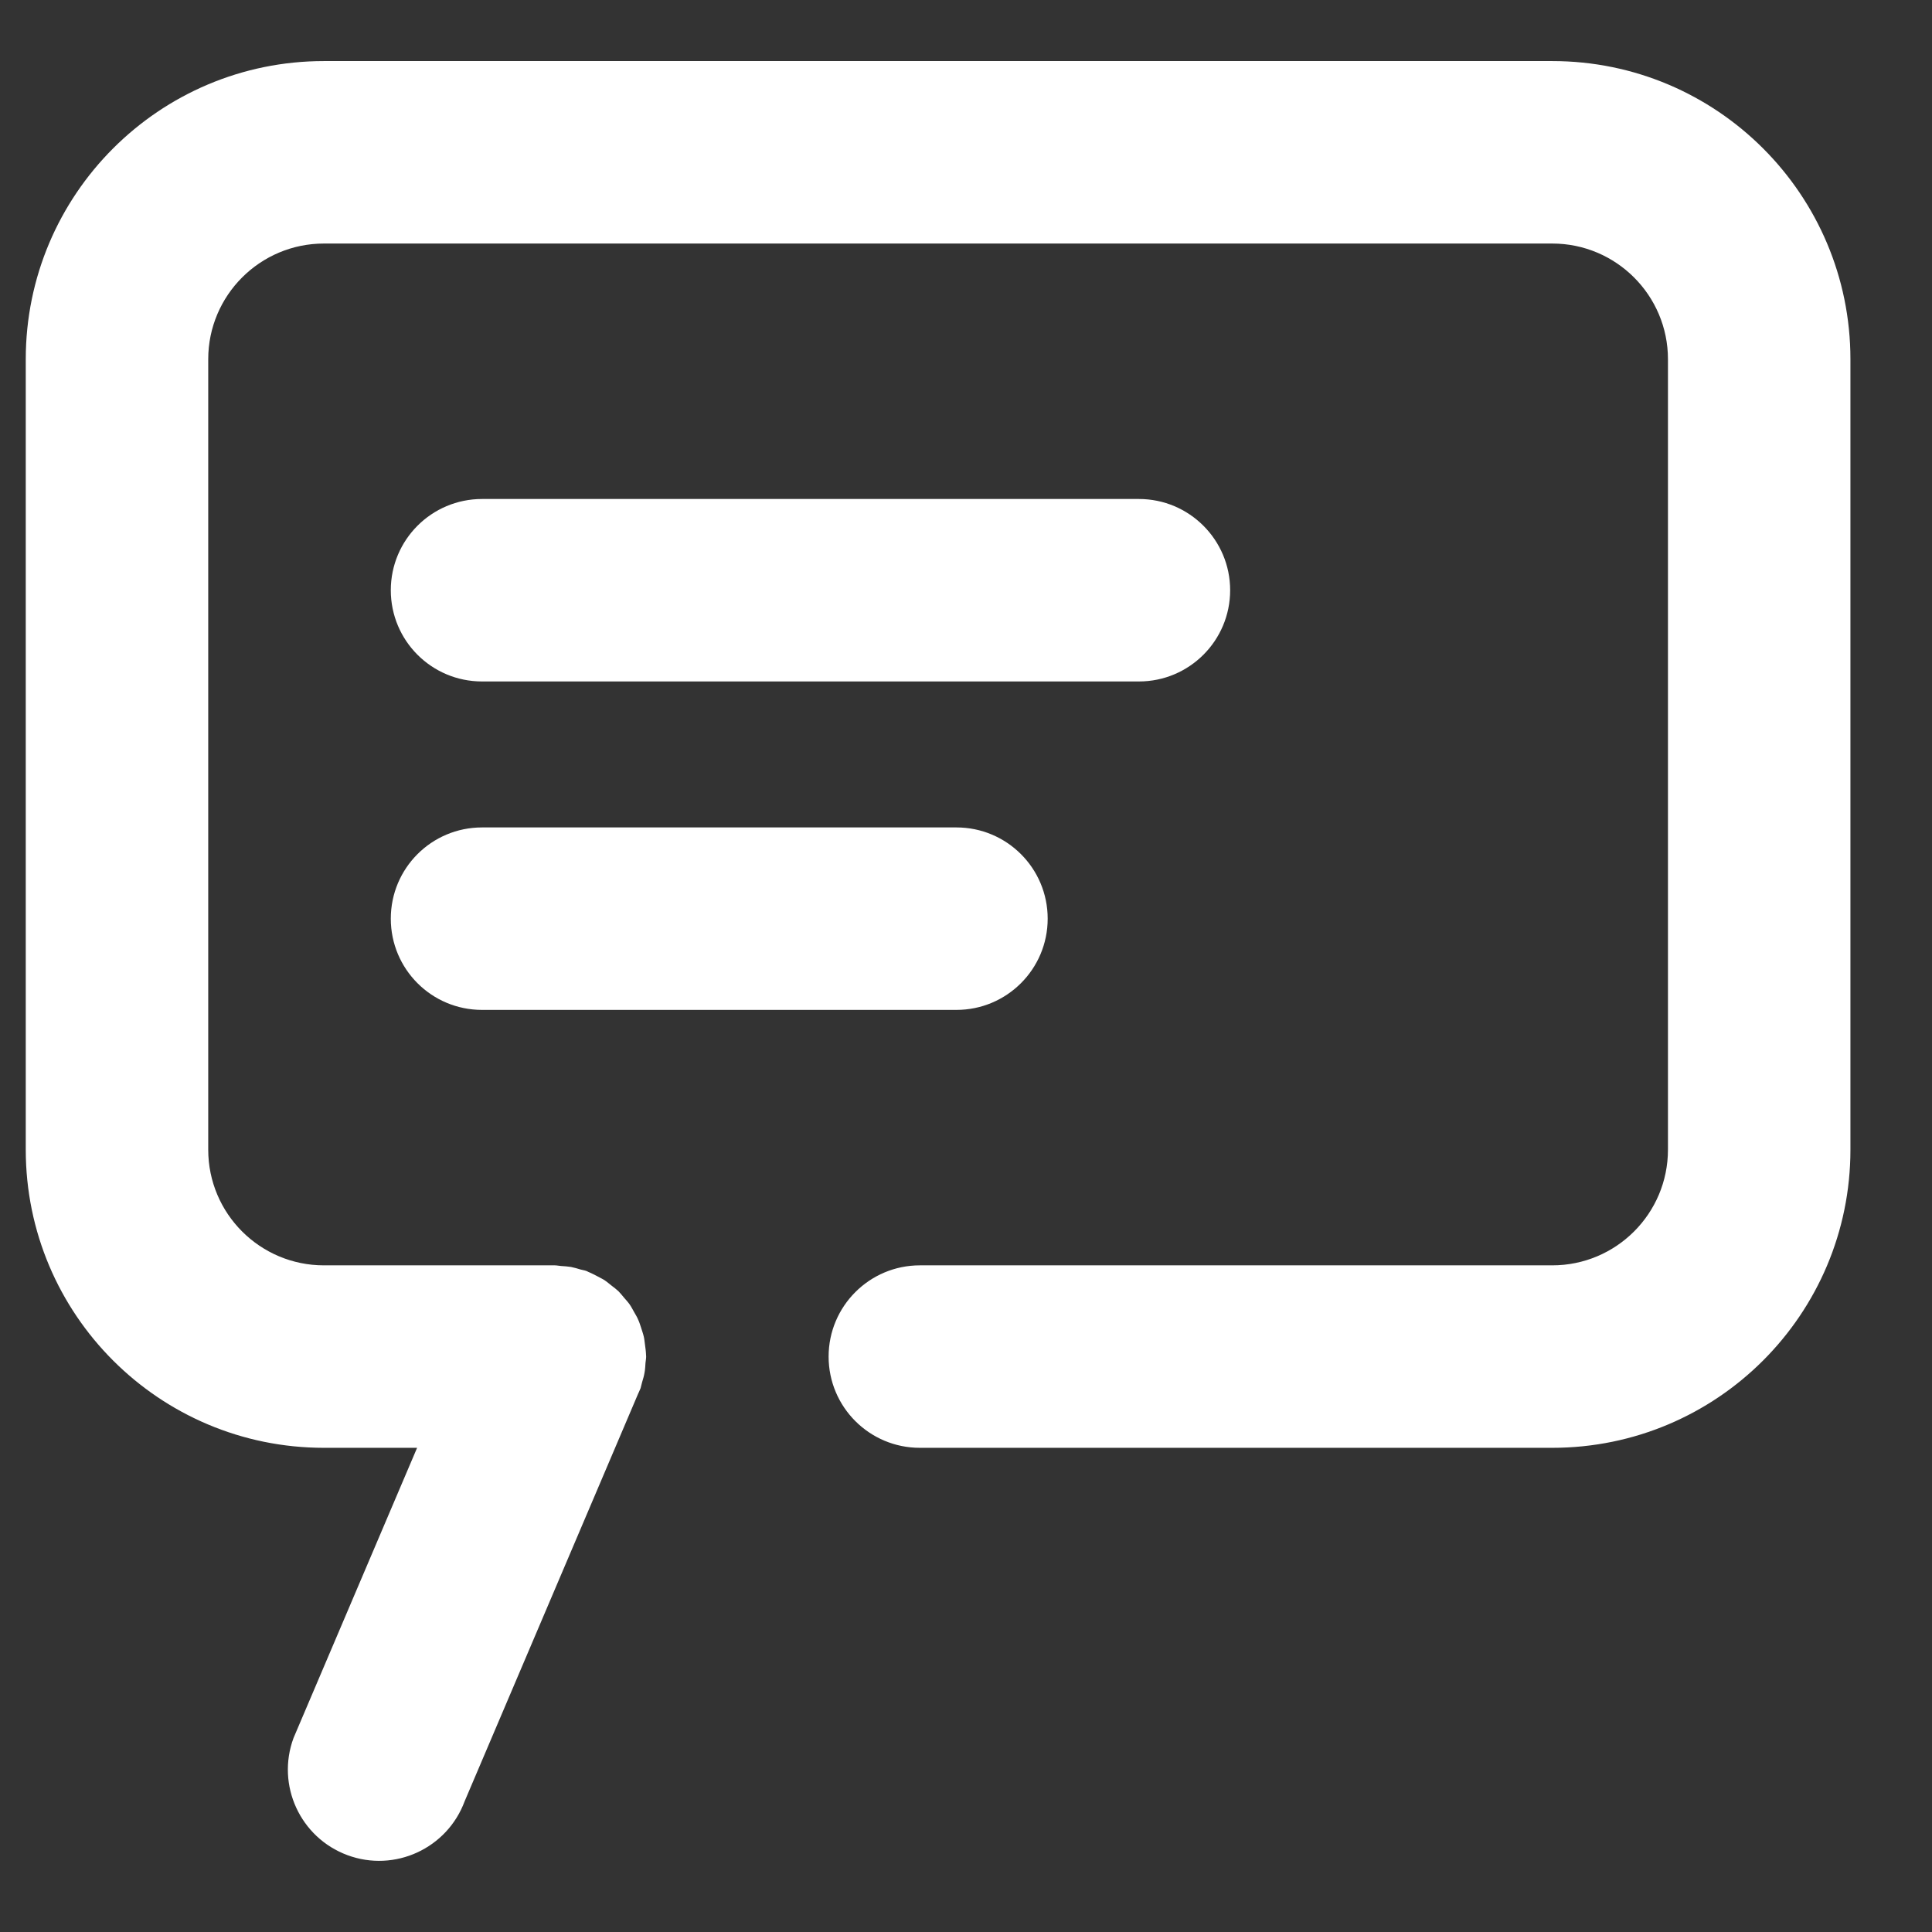 <svg width="18" height="18" viewBox="0 0 18 18" fill="none" xmlns="http://www.w3.org/2000/svg">
<rect x="0" y="0" width="18" height="18" fill="#333333" stroke="none"/>
<path d="M14.462 0.569H3.018C1.484 0.569 0.24 1.813 0.24 3.347V10.711C0.24 12.246 1.484 13.489 3.018 13.489H3.886L2.735 16.192C2.572 16.632 2.797 17.121 3.237 17.284C3.677 17.447 4.166 17.222 4.329 16.782L5.947 12.981C5.951 12.974 5.954 12.966 5.957 12.959L5.968 12.934C5.974 12.916 5.976 12.897 5.982 12.879C5.991 12.849 6 12.82 6.005 12.789C6.011 12.758 6.012 12.727 6.014 12.697C6.016 12.677 6.02 12.659 6.02 12.639C6.02 12.633 6.019 12.628 6.019 12.622C6.018 12.589 6.013 12.558 6.009 12.526C6.005 12.501 6.004 12.477 5.998 12.453C5.992 12.426 5.982 12.4 5.974 12.373C5.965 12.347 5.958 12.321 5.946 12.296C5.936 12.271 5.922 12.249 5.909 12.226C5.895 12.202 5.883 12.177 5.867 12.154C5.851 12.131 5.832 12.111 5.814 12.09C5.797 12.07 5.781 12.049 5.762 12.03C5.742 12.011 5.72 11.995 5.698 11.978C5.676 11.961 5.656 11.943 5.632 11.927C5.612 11.914 5.589 11.904 5.568 11.892C5.539 11.877 5.511 11.862 5.481 11.85C5.476 11.848 5.471 11.844 5.465 11.842C5.447 11.835 5.428 11.833 5.41 11.828C5.38 11.819 5.351 11.81 5.32 11.804C5.289 11.799 5.258 11.797 5.227 11.795C5.208 11.794 5.19 11.789 5.17 11.789H3.018C2.423 11.789 1.94 11.307 1.94 10.711V3.347C1.94 2.752 2.423 2.269 3.018 2.269H14.462C15.057 2.269 15.54 2.752 15.54 3.347V10.711C15.54 11.307 15.057 11.789 14.462 11.789H8.57C8.101 11.789 7.72 12.17 7.72 12.639C7.72 13.109 8.101 13.489 8.57 13.489H14.462C15.996 13.489 17.24 12.246 17.24 10.711V3.347C17.24 1.813 15.996 0.569 14.462 0.569Z" fill="white"/>
<path d="M11.461 5.499C11.461 5.03 11.08 4.649 10.611 4.649H4.491C4.021 4.649 3.641 5.03 3.641 5.499C3.641 5.969 4.021 6.349 4.491 6.349H10.611C11.08 6.349 11.461 5.969 11.461 5.499Z" fill="white"/>
<path d="M8.911 9.409H4.491C4.021 9.409 3.641 9.029 3.641 8.559C3.641 8.089 4.021 7.709 4.491 7.709H8.911C9.38 7.709 9.761 8.089 9.761 8.559C9.761 9.029 9.38 9.409 8.911 9.409Z" fill="white"/>
</svg>
